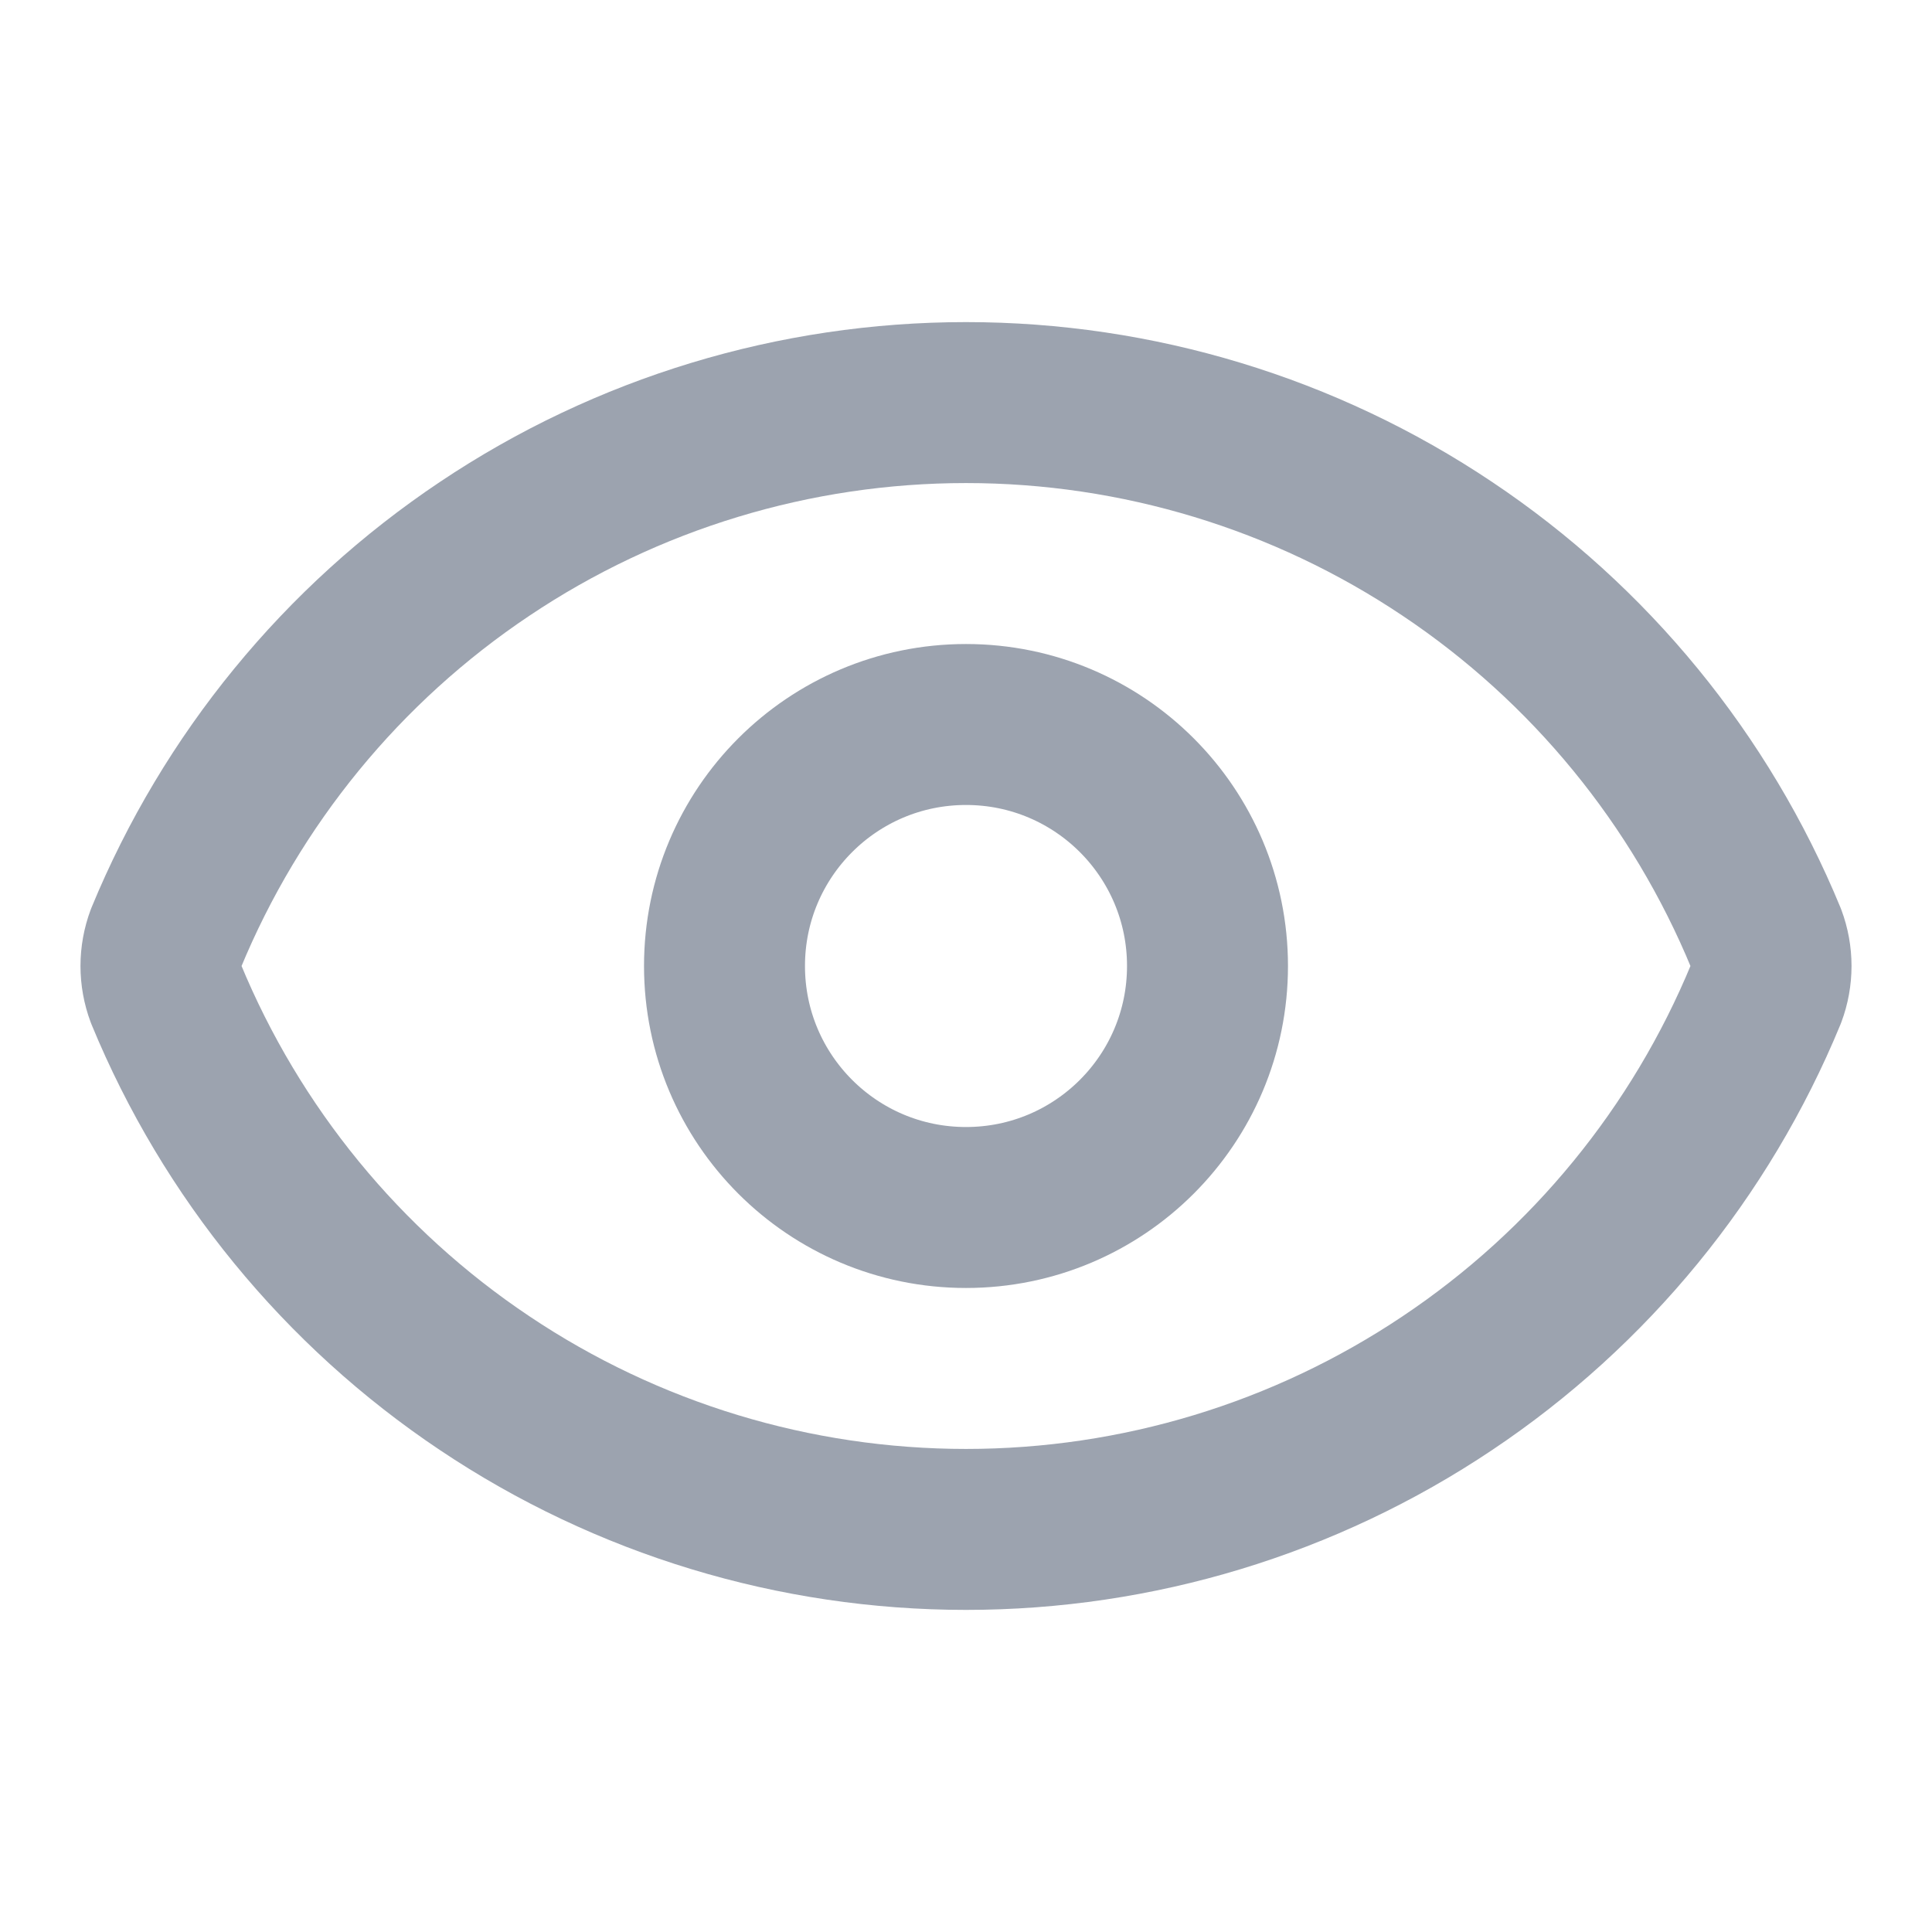 <svg width="16" height="16" viewBox="0 0 16 16" fill="none" xmlns="http://www.w3.org/2000/svg">
<path d="M1.375 8.232C1.319 8.082 1.319 7.918 1.375 7.768C1.916 6.456 2.834 5.334 4.014 4.545C5.193 3.755 6.581 3.334 8 3.334C9.419 3.334 10.807 3.755 11.986 4.545C13.166 5.334 14.084 6.456 14.625 7.768C14.681 7.918 14.681 8.082 14.625 8.232C14.084 9.544 13.166 10.666 11.986 11.455C10.807 12.245 9.419 12.666 8 12.666C6.581 12.666 5.193 12.245 4.014 11.455C2.834 10.666 1.916 9.544 1.375 8.232Z" stroke="#9CA3AF" stroke-width="1.333" stroke-linecap="round" stroke-linejoin="round"/>
<path d="M8 10C9.105 10 10 9.105 10 8C10 6.895 9.105 6 8 6C6.895 6 6 6.895 6 8C6 9.105 6.895 10 8 10Z" stroke="#9CA3AF" stroke-width="1.333" stroke-linecap="round" stroke-linejoin="round"/>
</svg>
